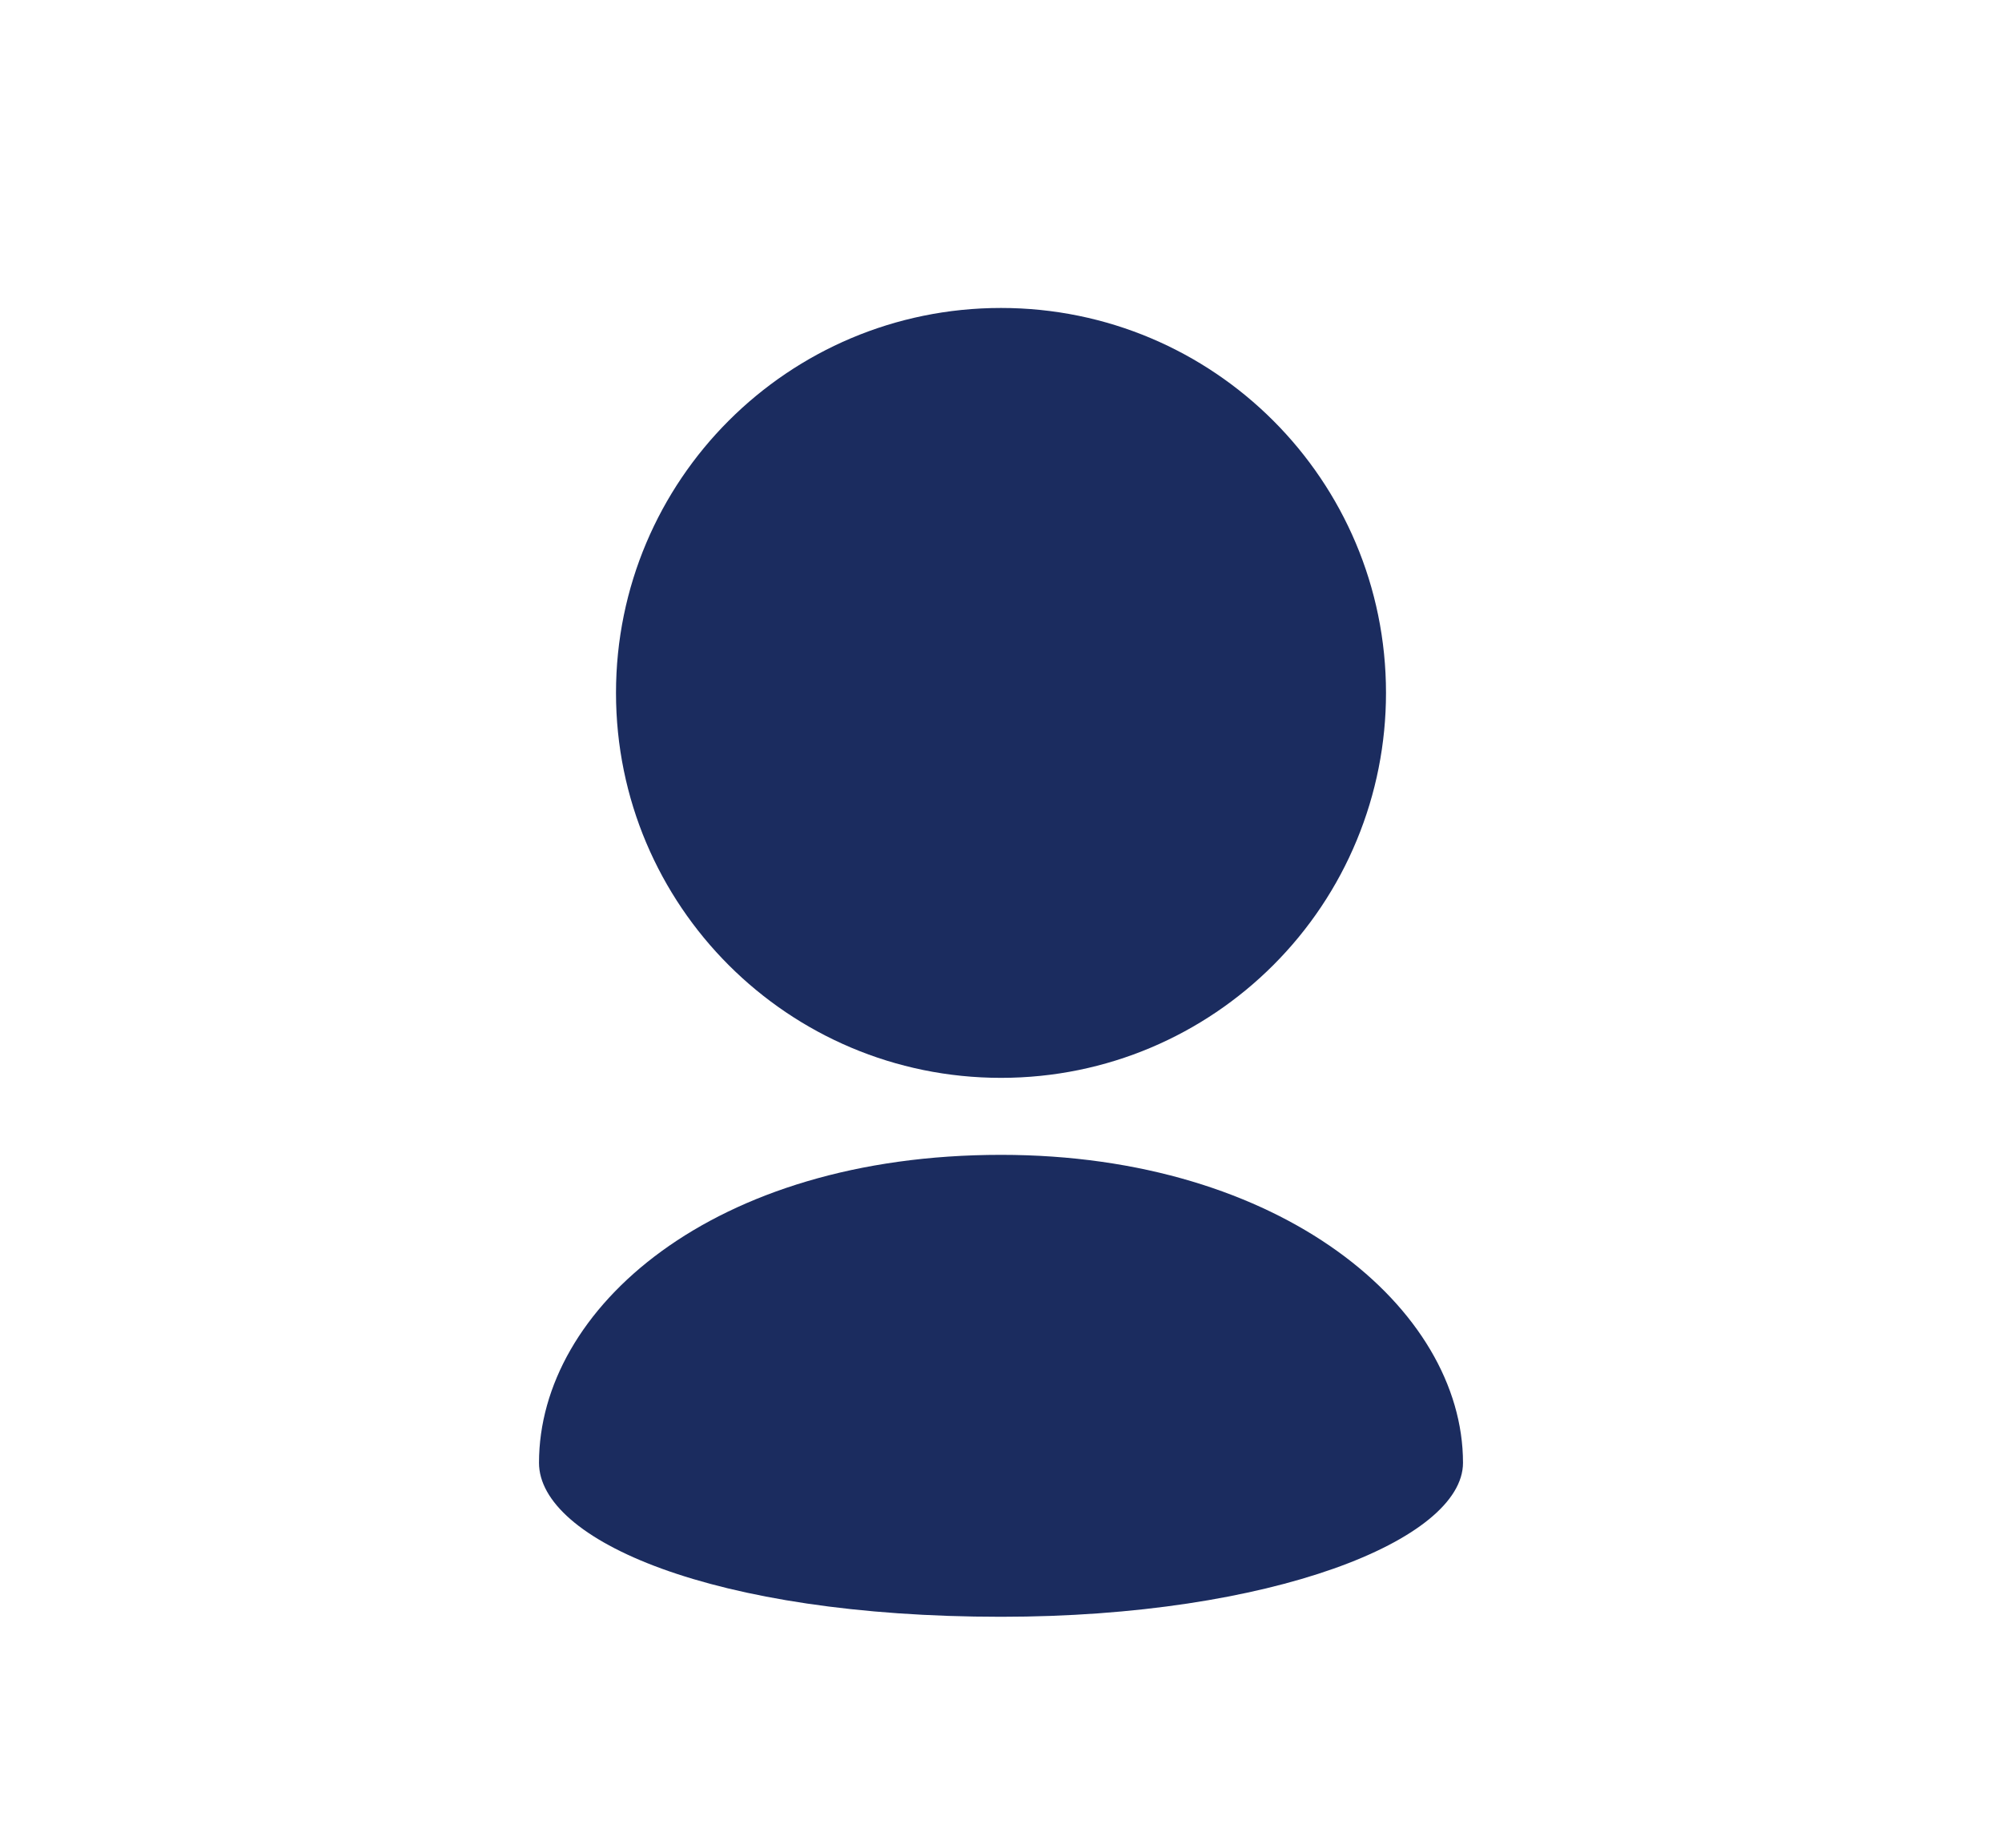 <svg width="13" height="12" viewBox="0 0 13 12" fill="none" xmlns="http://www.w3.org/2000/svg">
<path d="M9 4.5C9 3.809 8.72 3.184 8.268 2.732C7.816 2.28 7.191 2 6.5 2C5.809 2 5.184 2.28 4.732 2.732C4.28 3.184 4 3.809 4 4.5C4 5.191 4.28 5.816 4.732 6.268C5.184 6.72 5.809 7 6.5 7C7.191 7 7.816 6.72 8.268 6.268C8.5 6.036 8.685 5.76 8.81 5.457C8.936 5.153 9 4.828 9 4.5ZM3.5 9.5C3.5 10 4.625 10.5 6.5 10.5C8.259 10.5 9.5 10 9.5 9.5C9.5 8.5 8.323 7.5 6.5 7.5C4.625 7.5 3.5 8.5 3.5 9.5Z" fill="#1B2C5F"/>
</svg>
